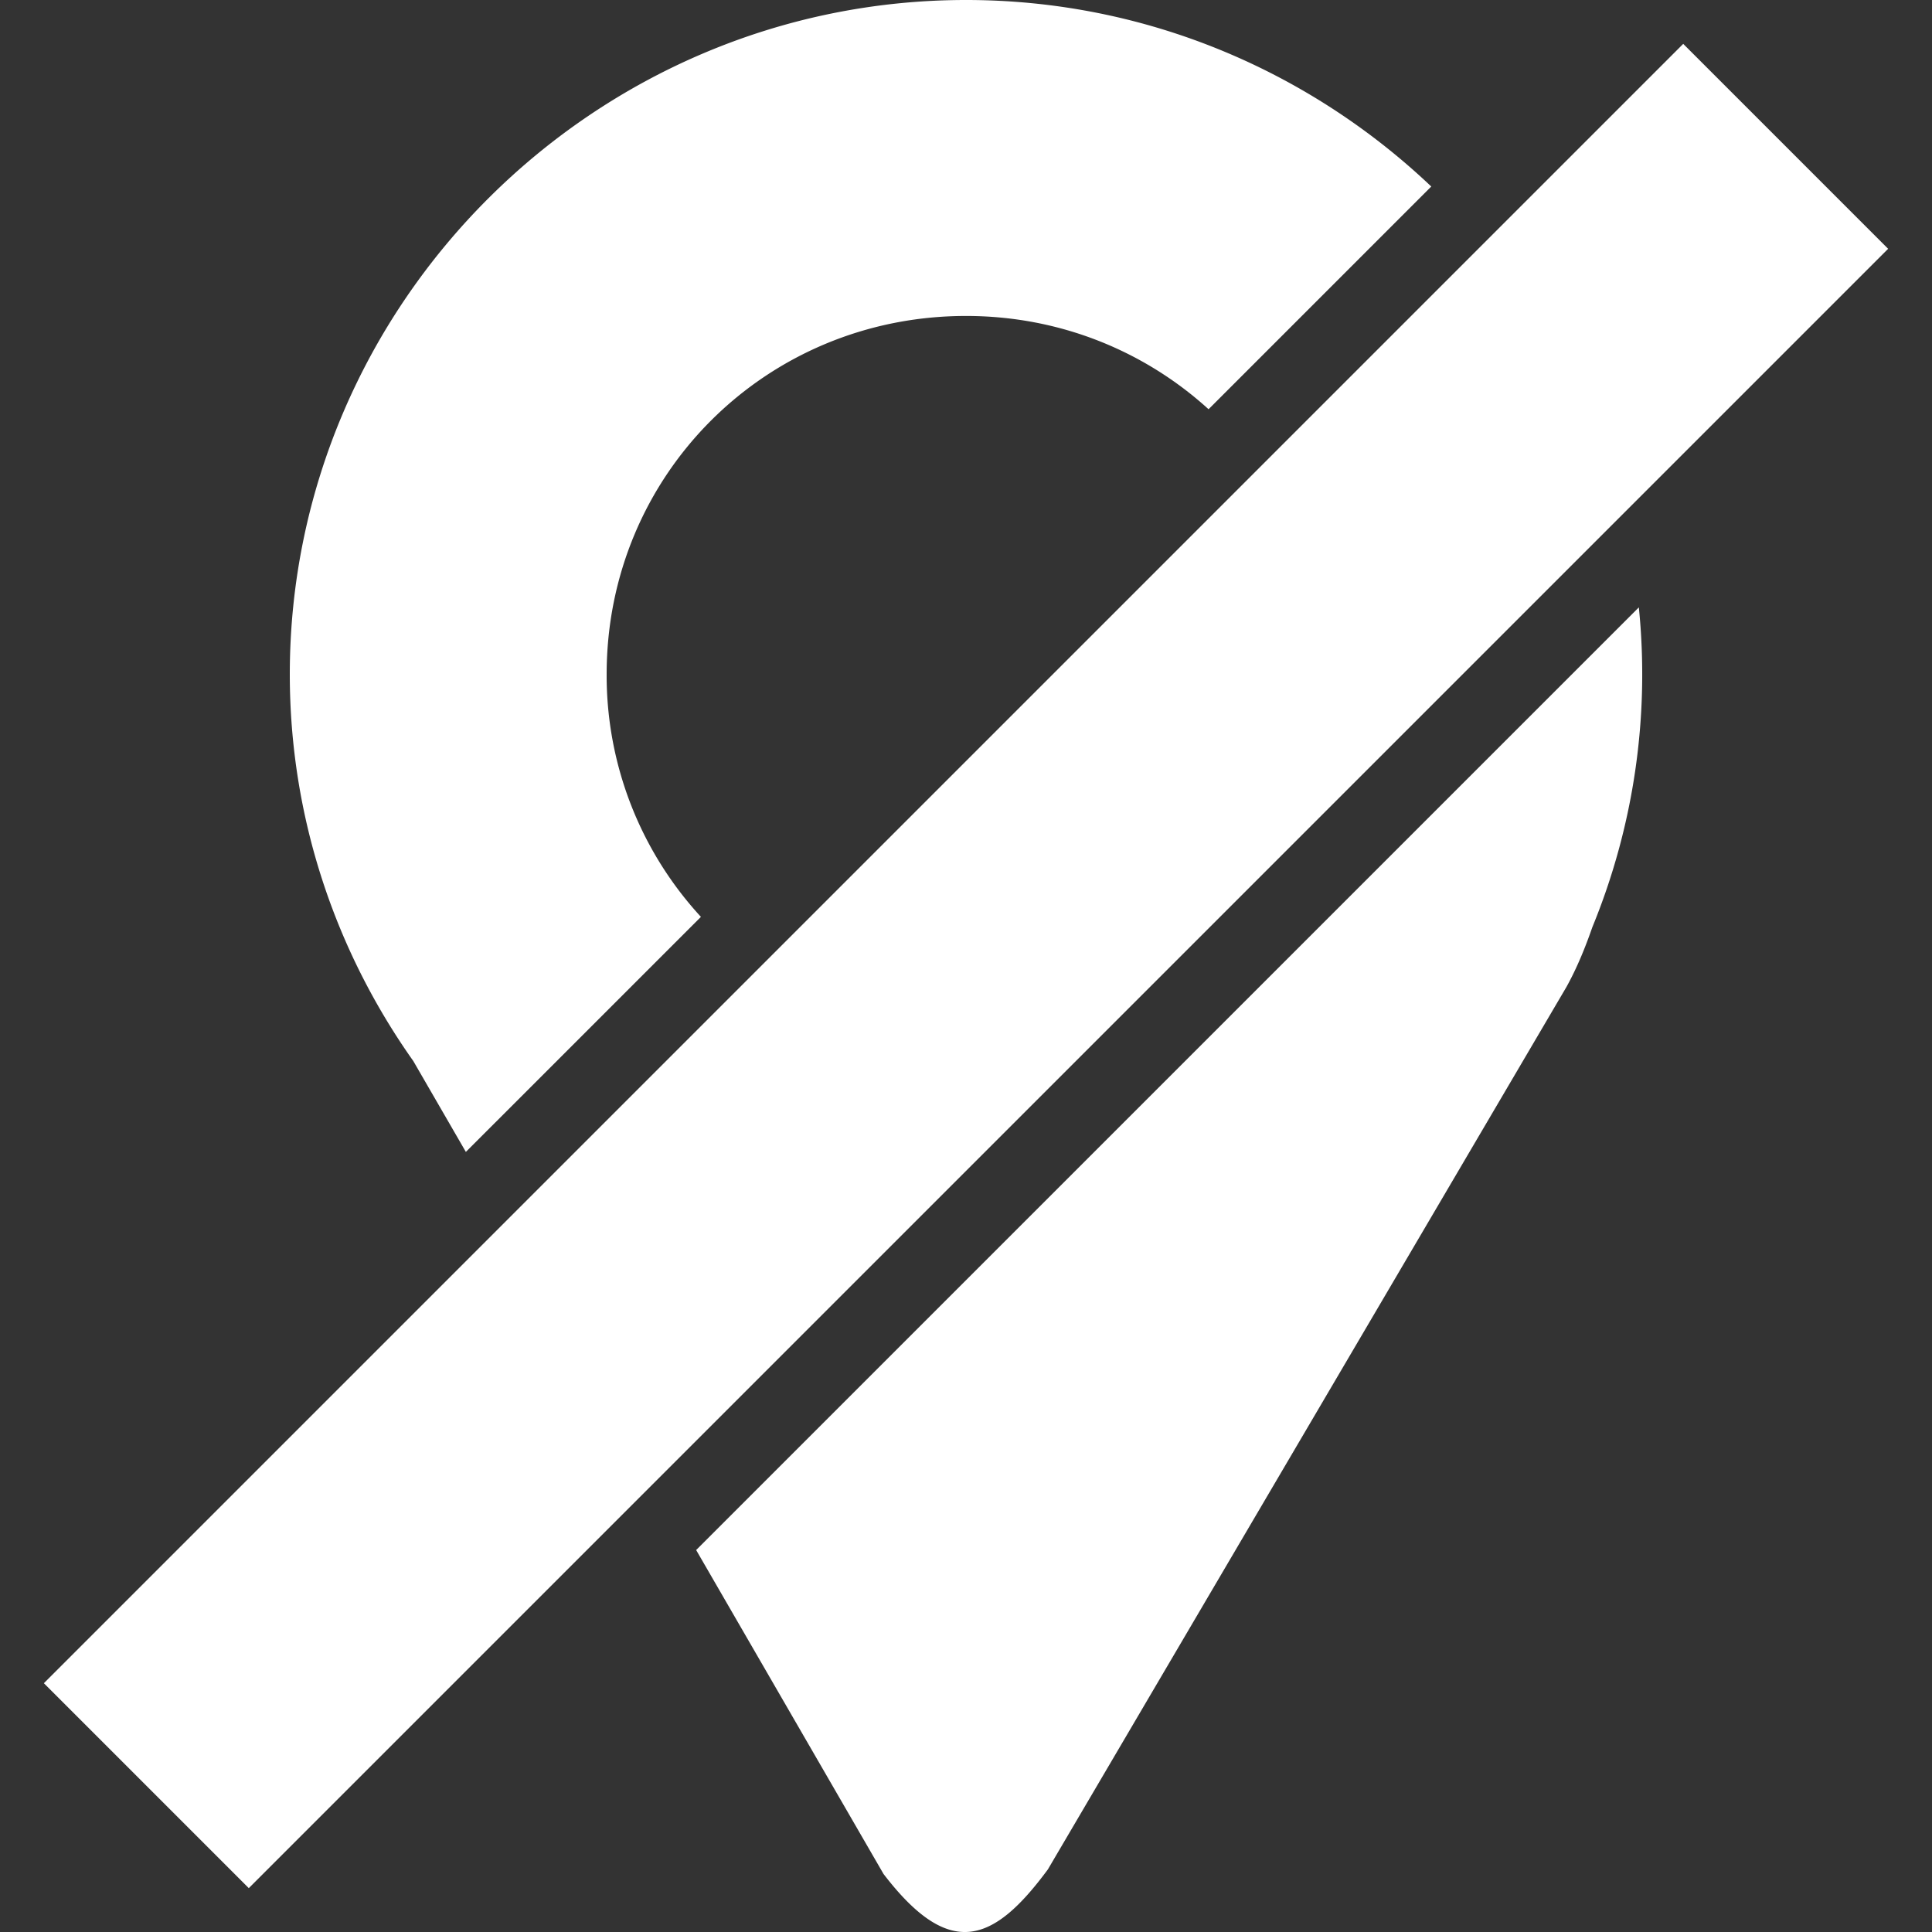 <!DOCTYPE svg PUBLIC "-//W3C//DTD SVG 1.1//EN" "http://www.w3.org/Graphics/SVG/1.1/DTD/svg11.dtd">
<!-- Uploaded to: SVG Repo, www.svgrepo.com, Transformed by: SVG Repo Mixer Tools -->
<svg width="800px" height="800px" viewBox="0 0 100 100" xmlns="http://www.w3.org/2000/svg" xmlns:xlink="http://www.w3.org/1999/xlink" aria-hidden="true" role="img" class="iconify iconify--gis" preserveAspectRatio="xMidYMid meet" fill="#000000">
<rect x="0" y="0" width="100" height="100" fill="#333333" stroke="none"/>
<g id="SVGRepo_bgCarrier" stroke-width="0"/>
<g id="SVGRepo_tracerCarrier" stroke-linecap="round" stroke-linejoin="round"/>
<g id="SVGRepo_iconCarrier">
<path d="M68.913 48.908l-.048.126c.015-.038.027-.077.042-.115l.006-.011z" fill="#ffffff"/>
<path d="M50.002 0C30.764 0 15 15.719 15 34.902c0 7.433 2.374 14.339 6.393 20.018l2.72 4.703L36.28 47.457a18.442 18.442 0 0 1-4.88-12.555c0-10.33 8.243-18.548 18.602-18.548c4.87 0 9.256 1.83 12.553 4.828L74.082 9.654C67.794 3.685 59.308 0 50.002 0zm34.824 31.438L36.033 80.23l9.697 16.764c3.409 4.453 5.674 3.608 8.508-.234l26.846-45.684c.542-.98.967-2.025 1.338-3.092a34.446 34.446 0 0 0 2.404-16.547z" fill="#ffffff"/>
<path fill="#ffffff" d="M87.123 2.27L97.73 12.878L12.877 97.73L2.271 87.123z"/>
</g>
</svg>